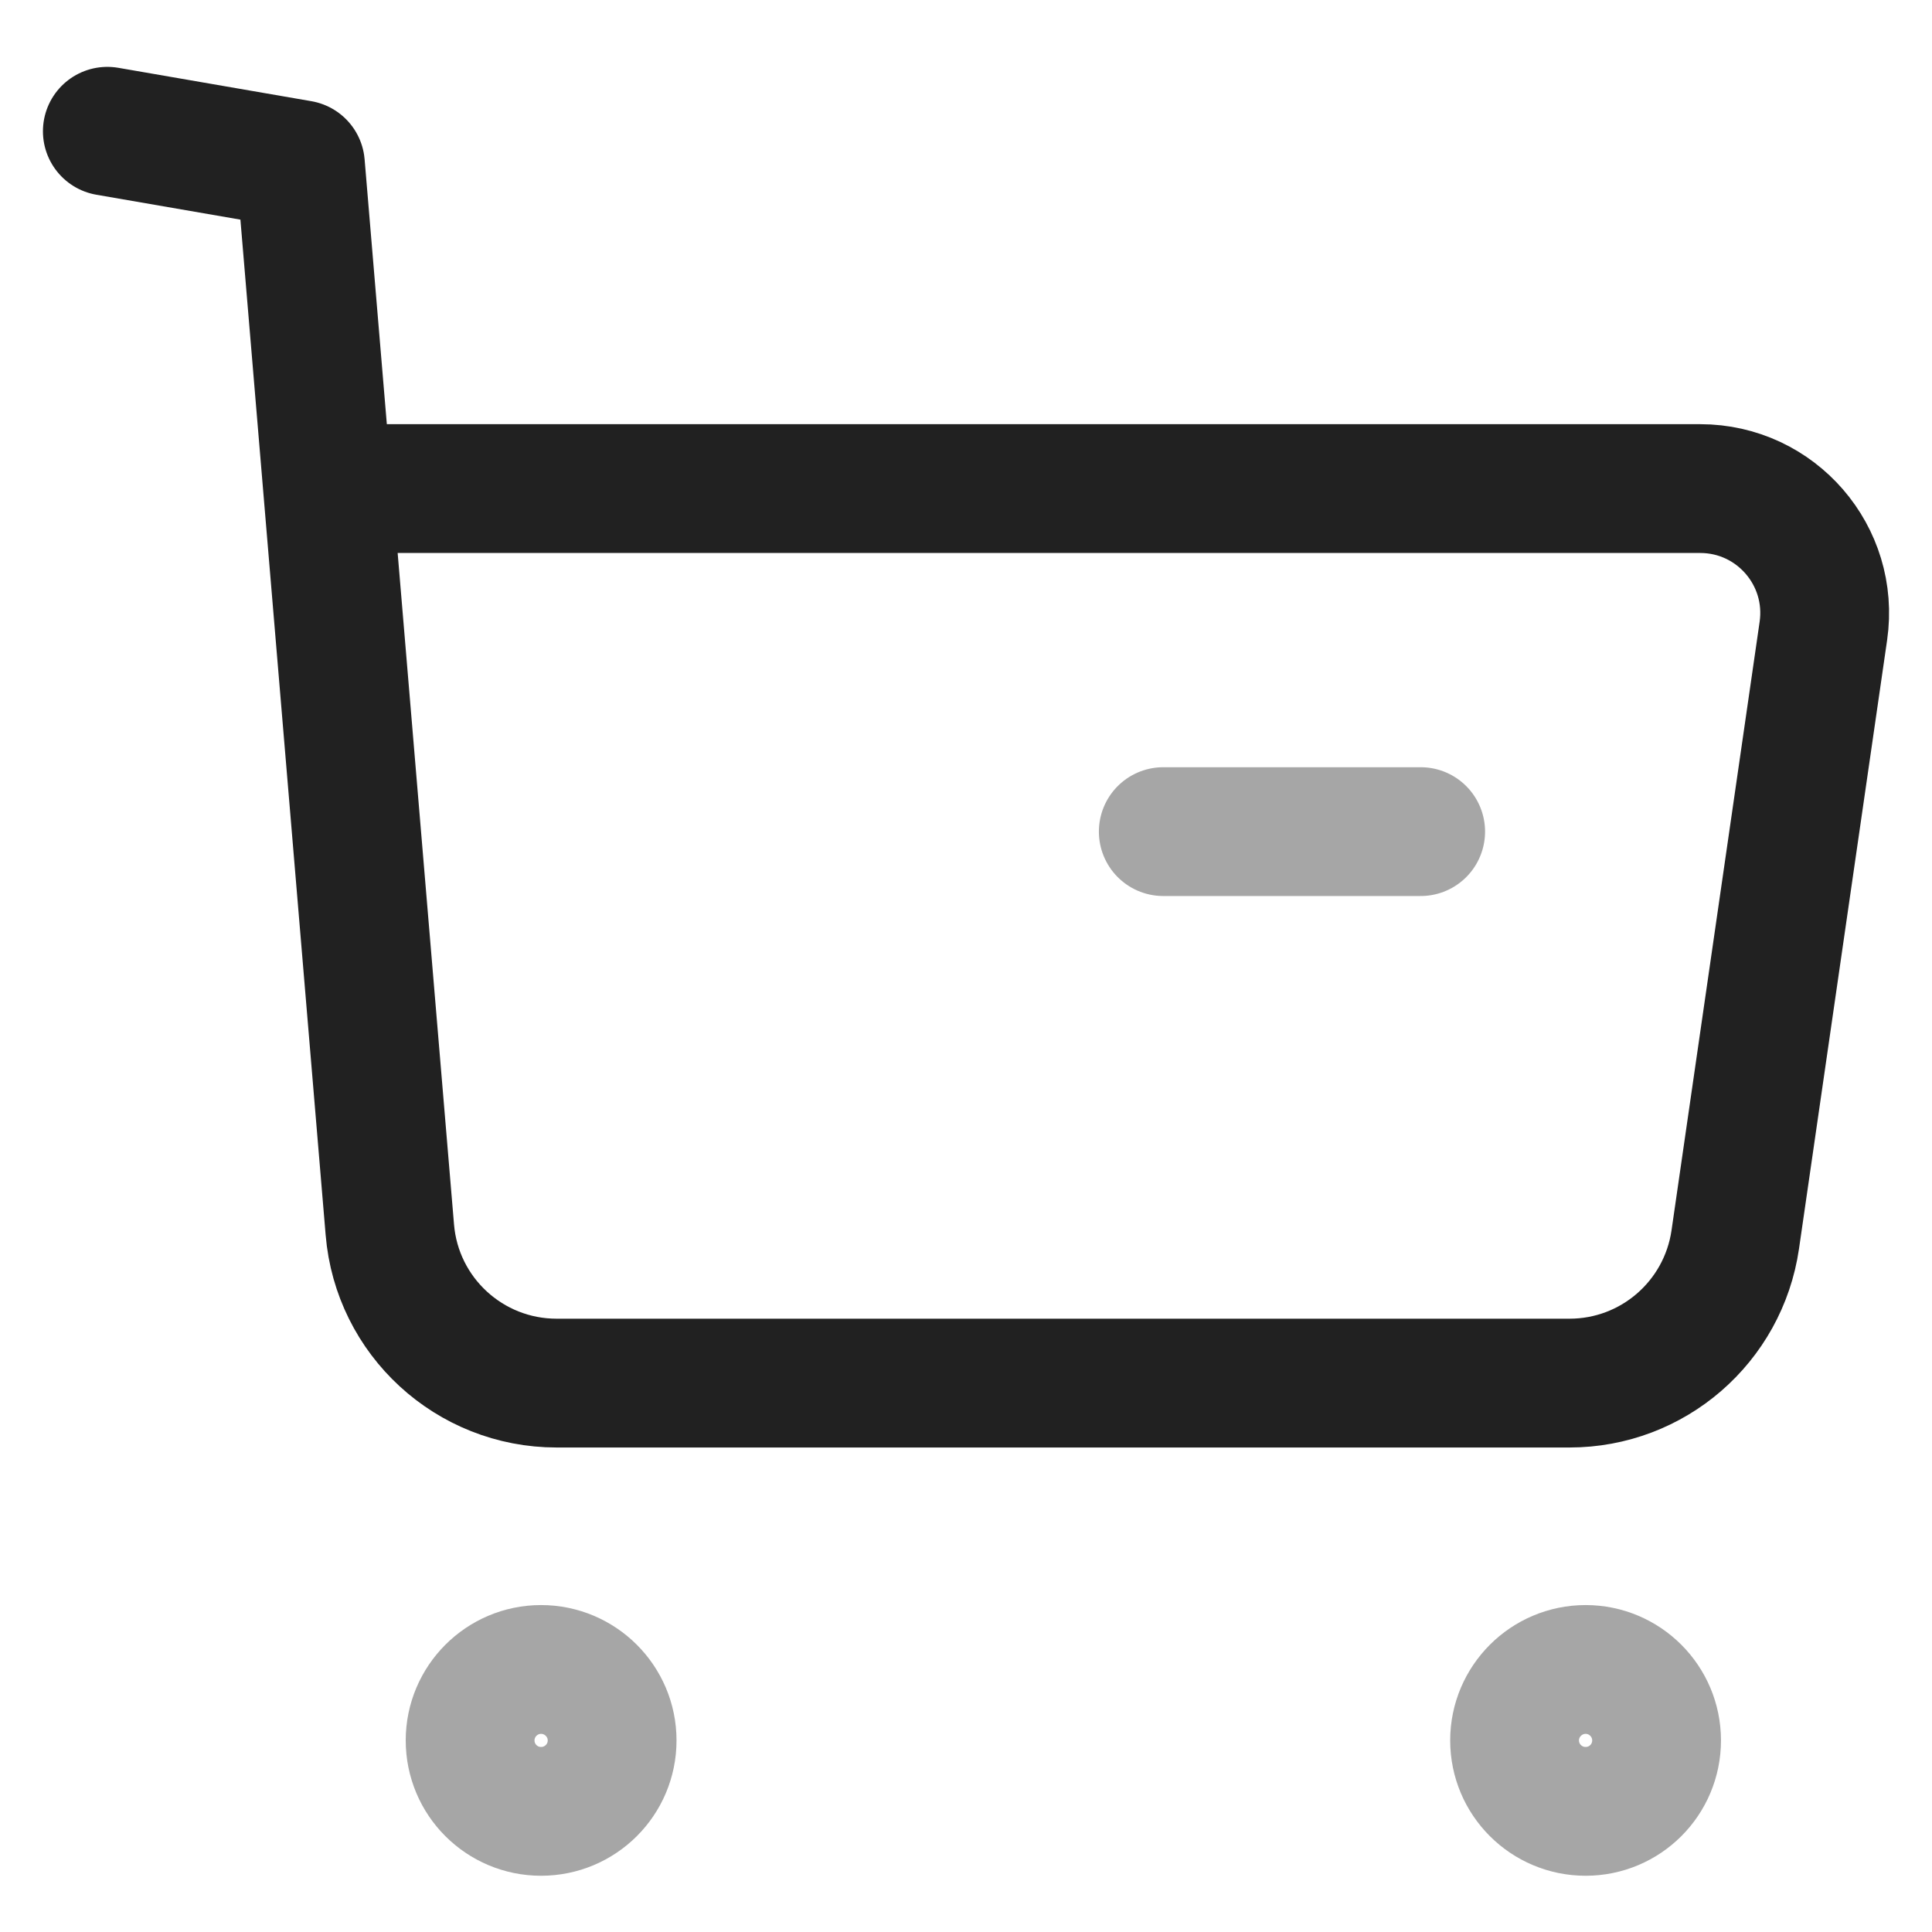 <svg width="18" height="18" viewBox="0 0 18 18" fill="none" xmlns="http://www.w3.org/2000/svg">
<path opacity="0.4" fill-rule="evenodd" clip-rule="evenodd" d="M5.041 15.554C5.406 15.554 5.703 15.851 5.703 16.215C5.703 16.581 5.406 16.876 5.041 16.876C4.676 16.876 4.38 16.581 4.38 16.215C4.38 15.851 4.676 15.554 5.041 15.554Z" stroke="#212121" stroke-width="1.2" stroke-linecap="round" stroke-linejoin="round"/>
<path opacity="0.4" fill-rule="evenodd" clip-rule="evenodd" d="M14.773 15.554C15.138 15.554 15.434 15.851 15.434 16.215C15.434 16.581 15.138 16.876 14.773 16.876C14.408 16.876 14.111 16.581 14.111 16.215C14.111 15.851 14.408 15.554 14.773 15.554Z" stroke="#212121" stroke-width="1.2" stroke-linecap="round" stroke-linejoin="round"/>
<path d="M1 1.223L2.799 1.534L3.632 11.457C3.699 12.265 4.375 12.886 5.186 12.886H14.623C15.398 12.886 16.055 12.317 16.167 11.549L16.988 5.878C17.089 5.178 16.547 4.552 15.84 4.552H3.088" stroke="#212121" stroke-width="1.2" stroke-linecap="round" stroke-linejoin="round"/>
<path opacity="0.4" d="M10.838 7.748H13.236" stroke="#212121" stroke-width="1.2" stroke-linecap="round" stroke-linejoin="round"/>
</svg>
